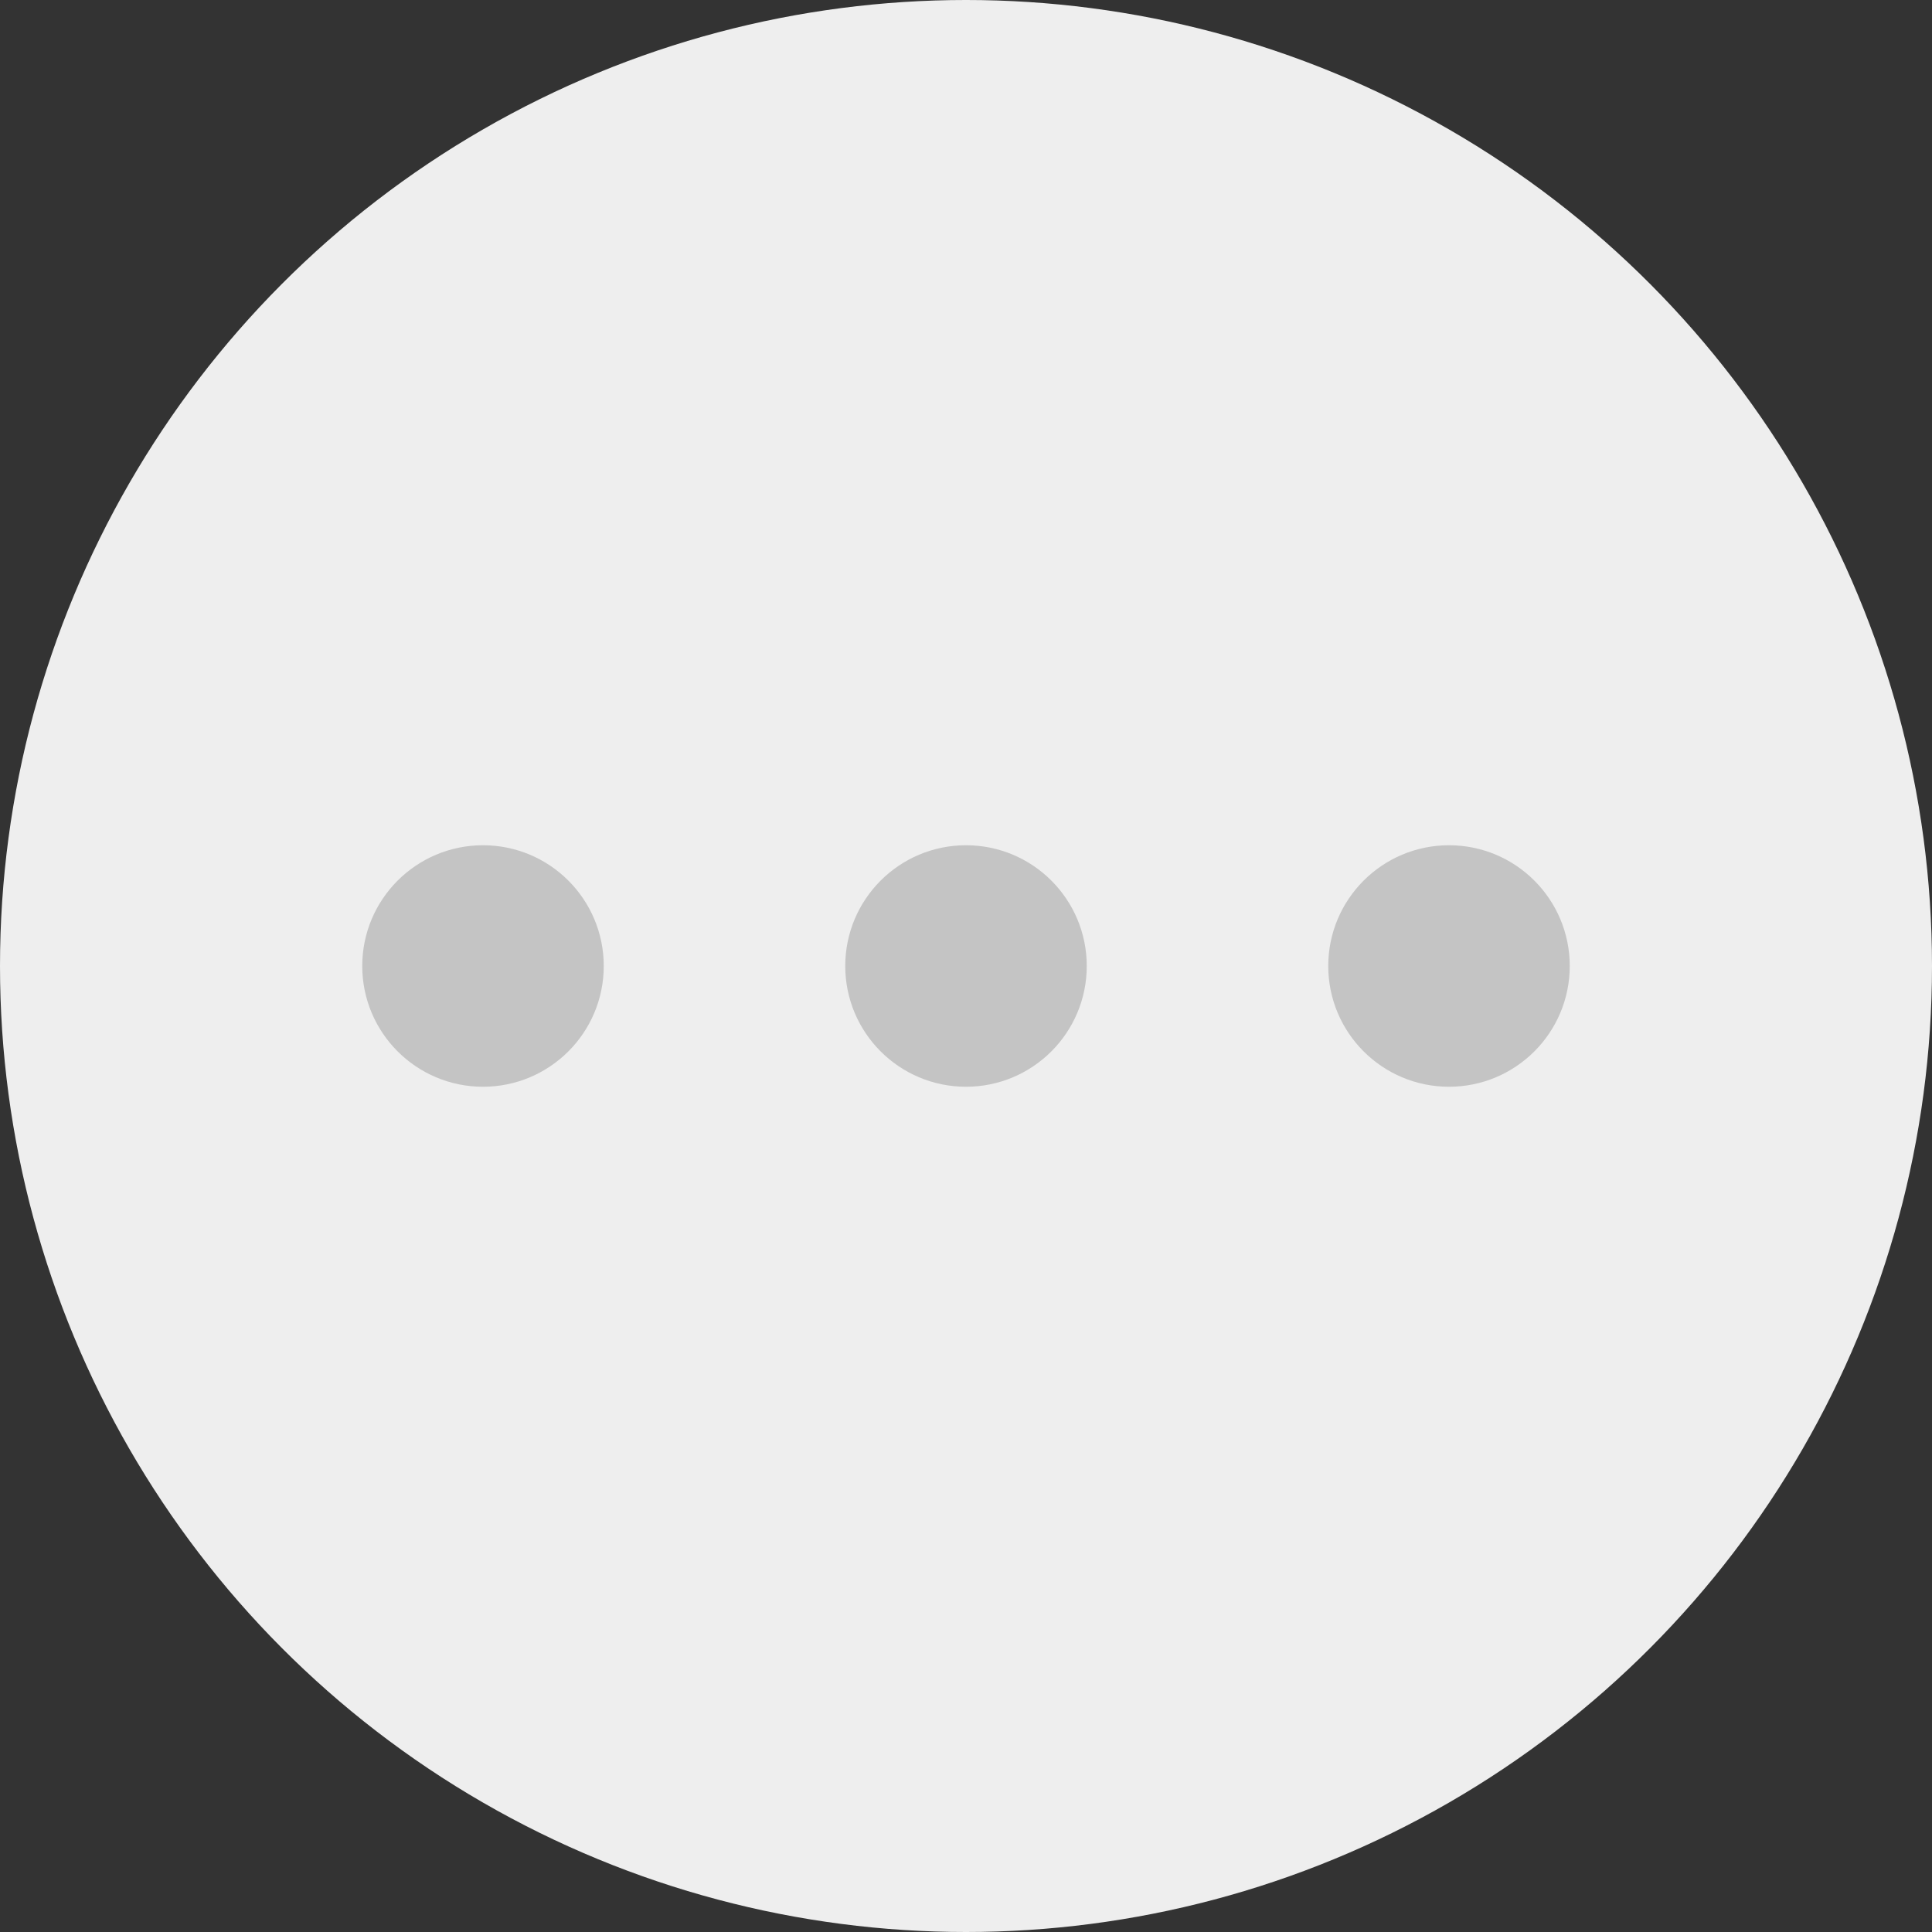<svg width="16" height="16" viewBox="0 0 16 16" fill="none" xmlns="http://www.w3.org/2000/svg">
<rect x="0" y="0" width="16" height="16" fill="#333333" stroke="none"/>
<circle cx="8" cy="8" r="8" fill="#EEEEEE"/>
<circle cx="4" cy="8" r="1" fill="#C4C4C4"/>
<circle cx="8" cy="8" r="1" fill="#C4C4C4"/>
<circle cx="12" cy="8" r="1" fill="#C4C4C4"/>
</svg>
